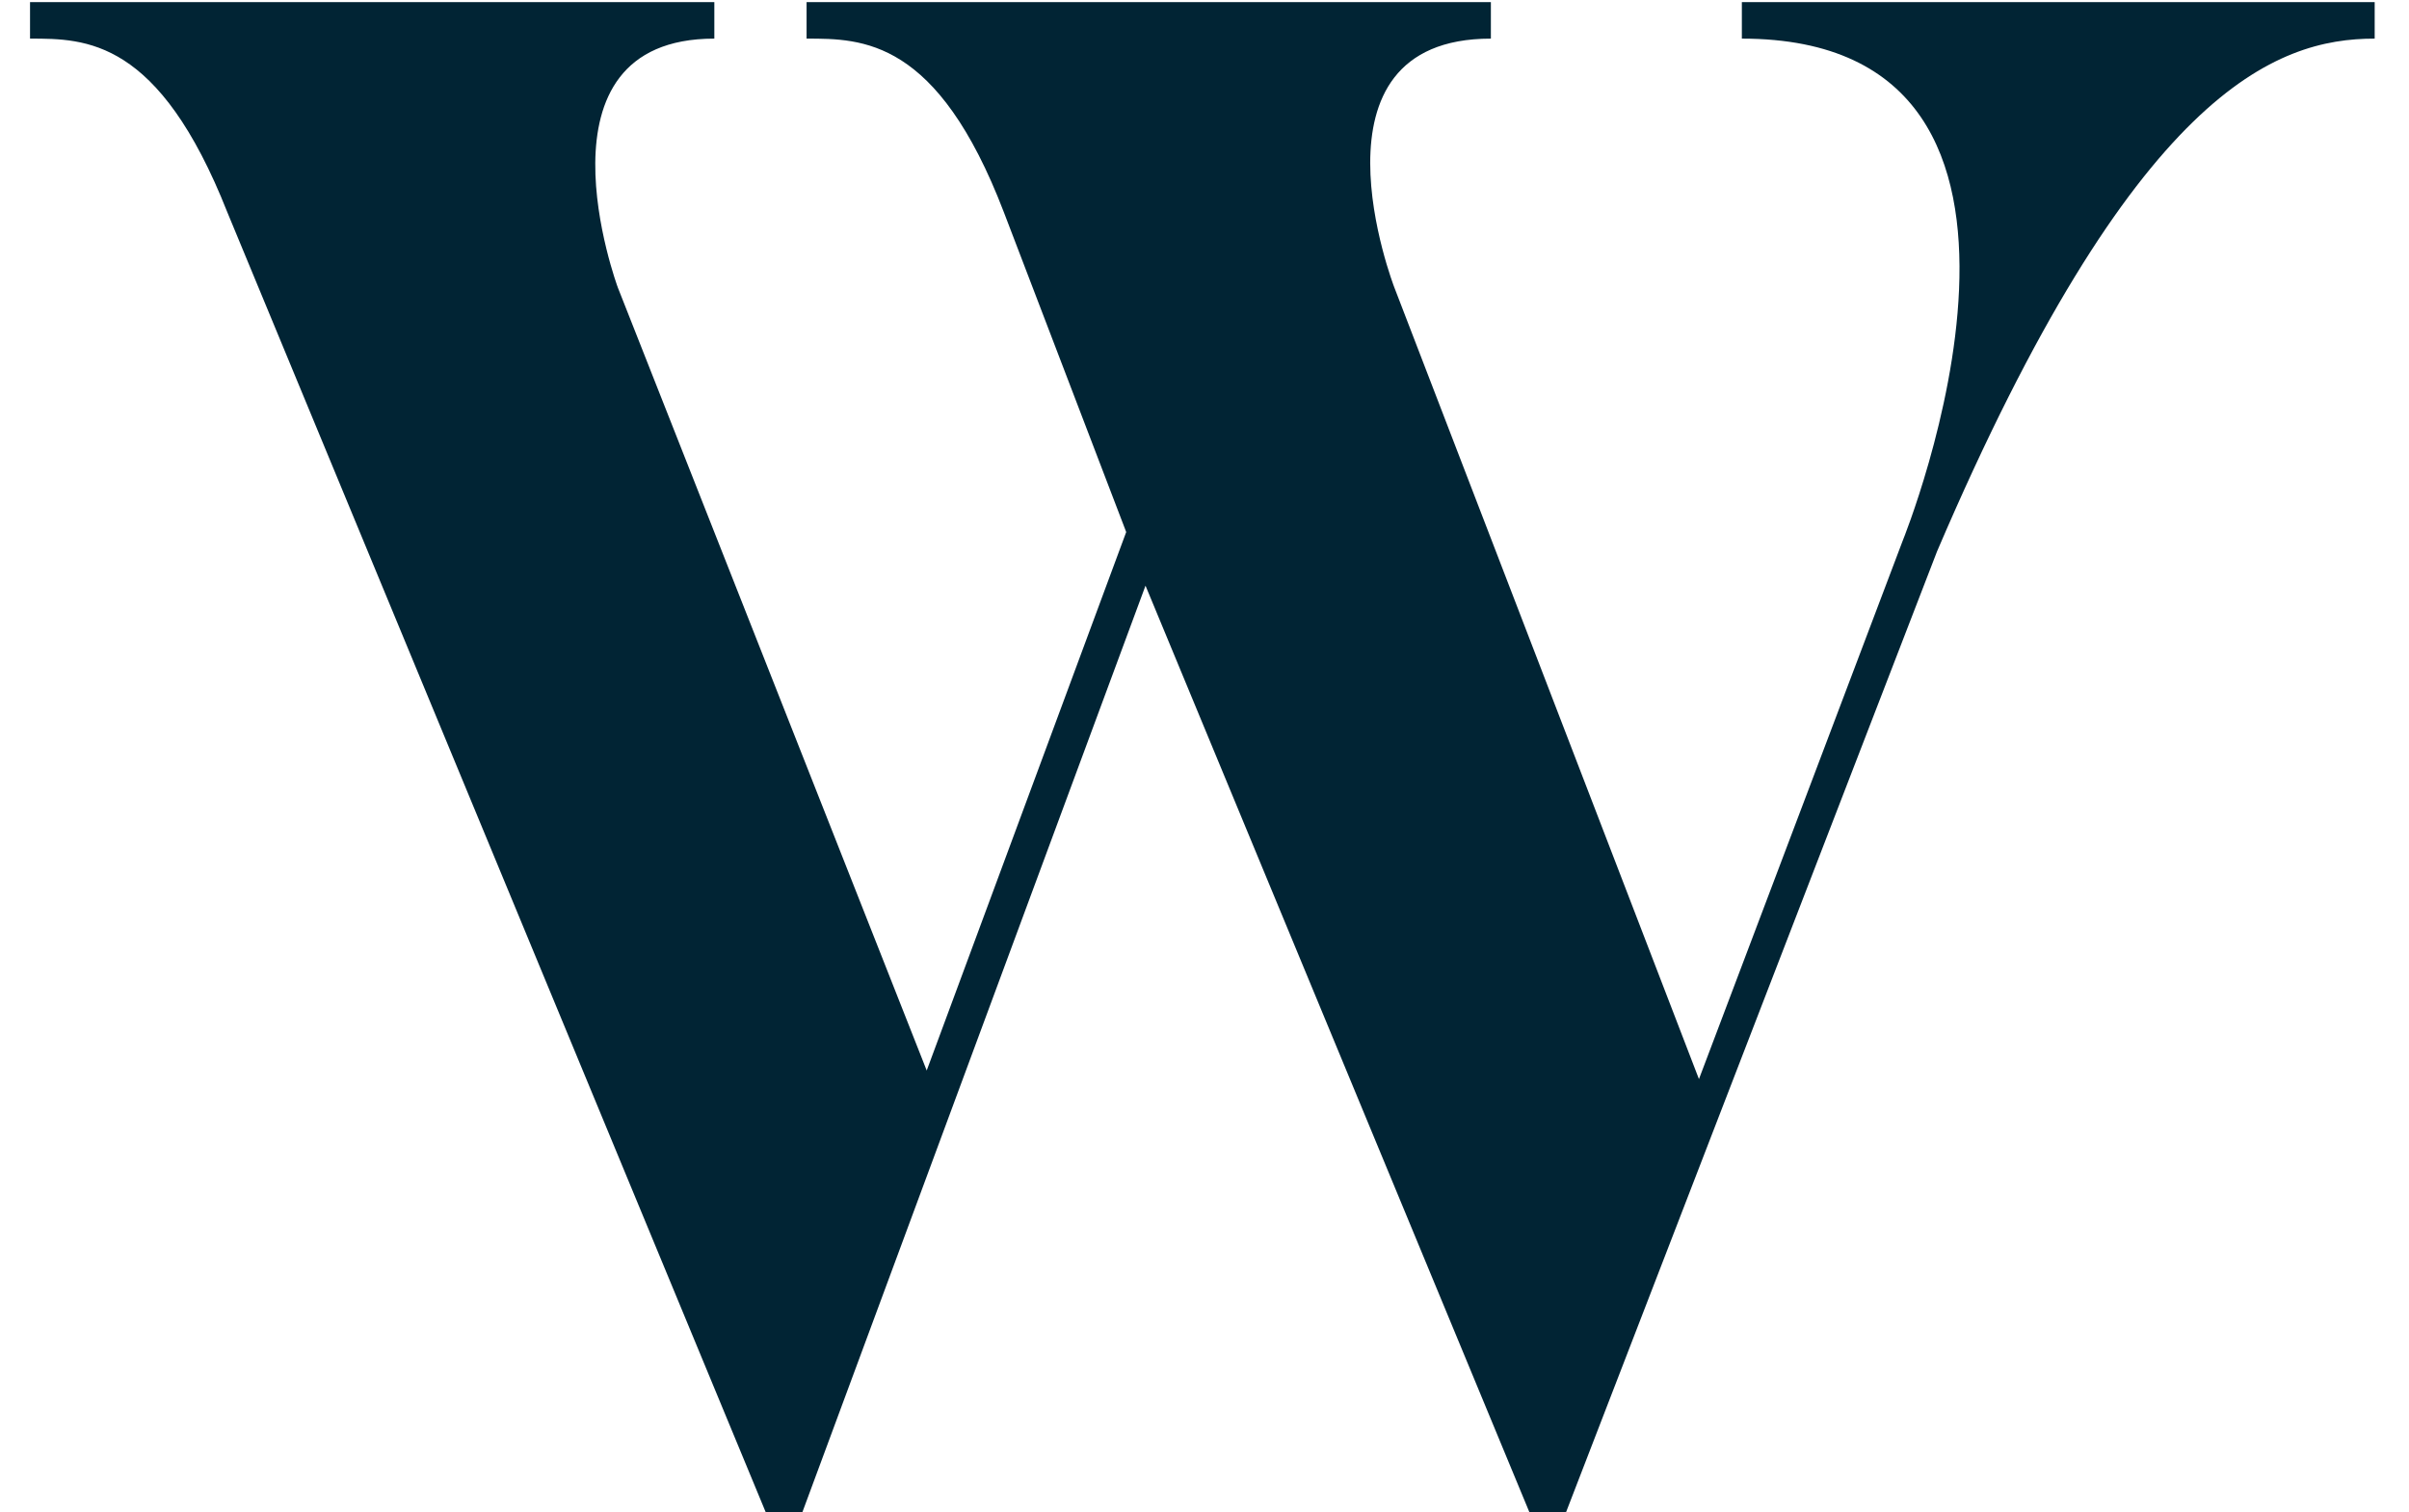 <?xml version="1.0" encoding="utf-8"?>
<!-- Generator: Adobe Illustrator 24.0.3, SVG Export Plug-In . SVG Version: 6.00 Build 0)  -->
<svg version="1.1" id="Layer_1" xmlns="http://www.w3.org/2000/svg" xmlns:xlink="http://www.w3.org/1999/xlink" x="0px" y="0px"
	 viewBox="0 0 1123 705" style="enable-background:new 0 0 1123 705;" xml:space="preserve">
<style type="text/css">
	.st0{enable-background:new    ;}
	.st1{fill:#012434;}
</style>
<g class="st0">
	<path class="st1" d="M1107,1v17c-46,0-112,24-204,239L730,705h-17L534,273L374,705h-17L106,99C74,18,40,18,14,18V1h319v17
		c-88,0-45,116-45,116l144,365l93-251L468,99c-31-81-66-81-92-81V1h319v17c-90,0-45,116-45,116l142,369l95-251c0,0,95-234-75-234V1
		H1107z"/>
</g>
</svg>
